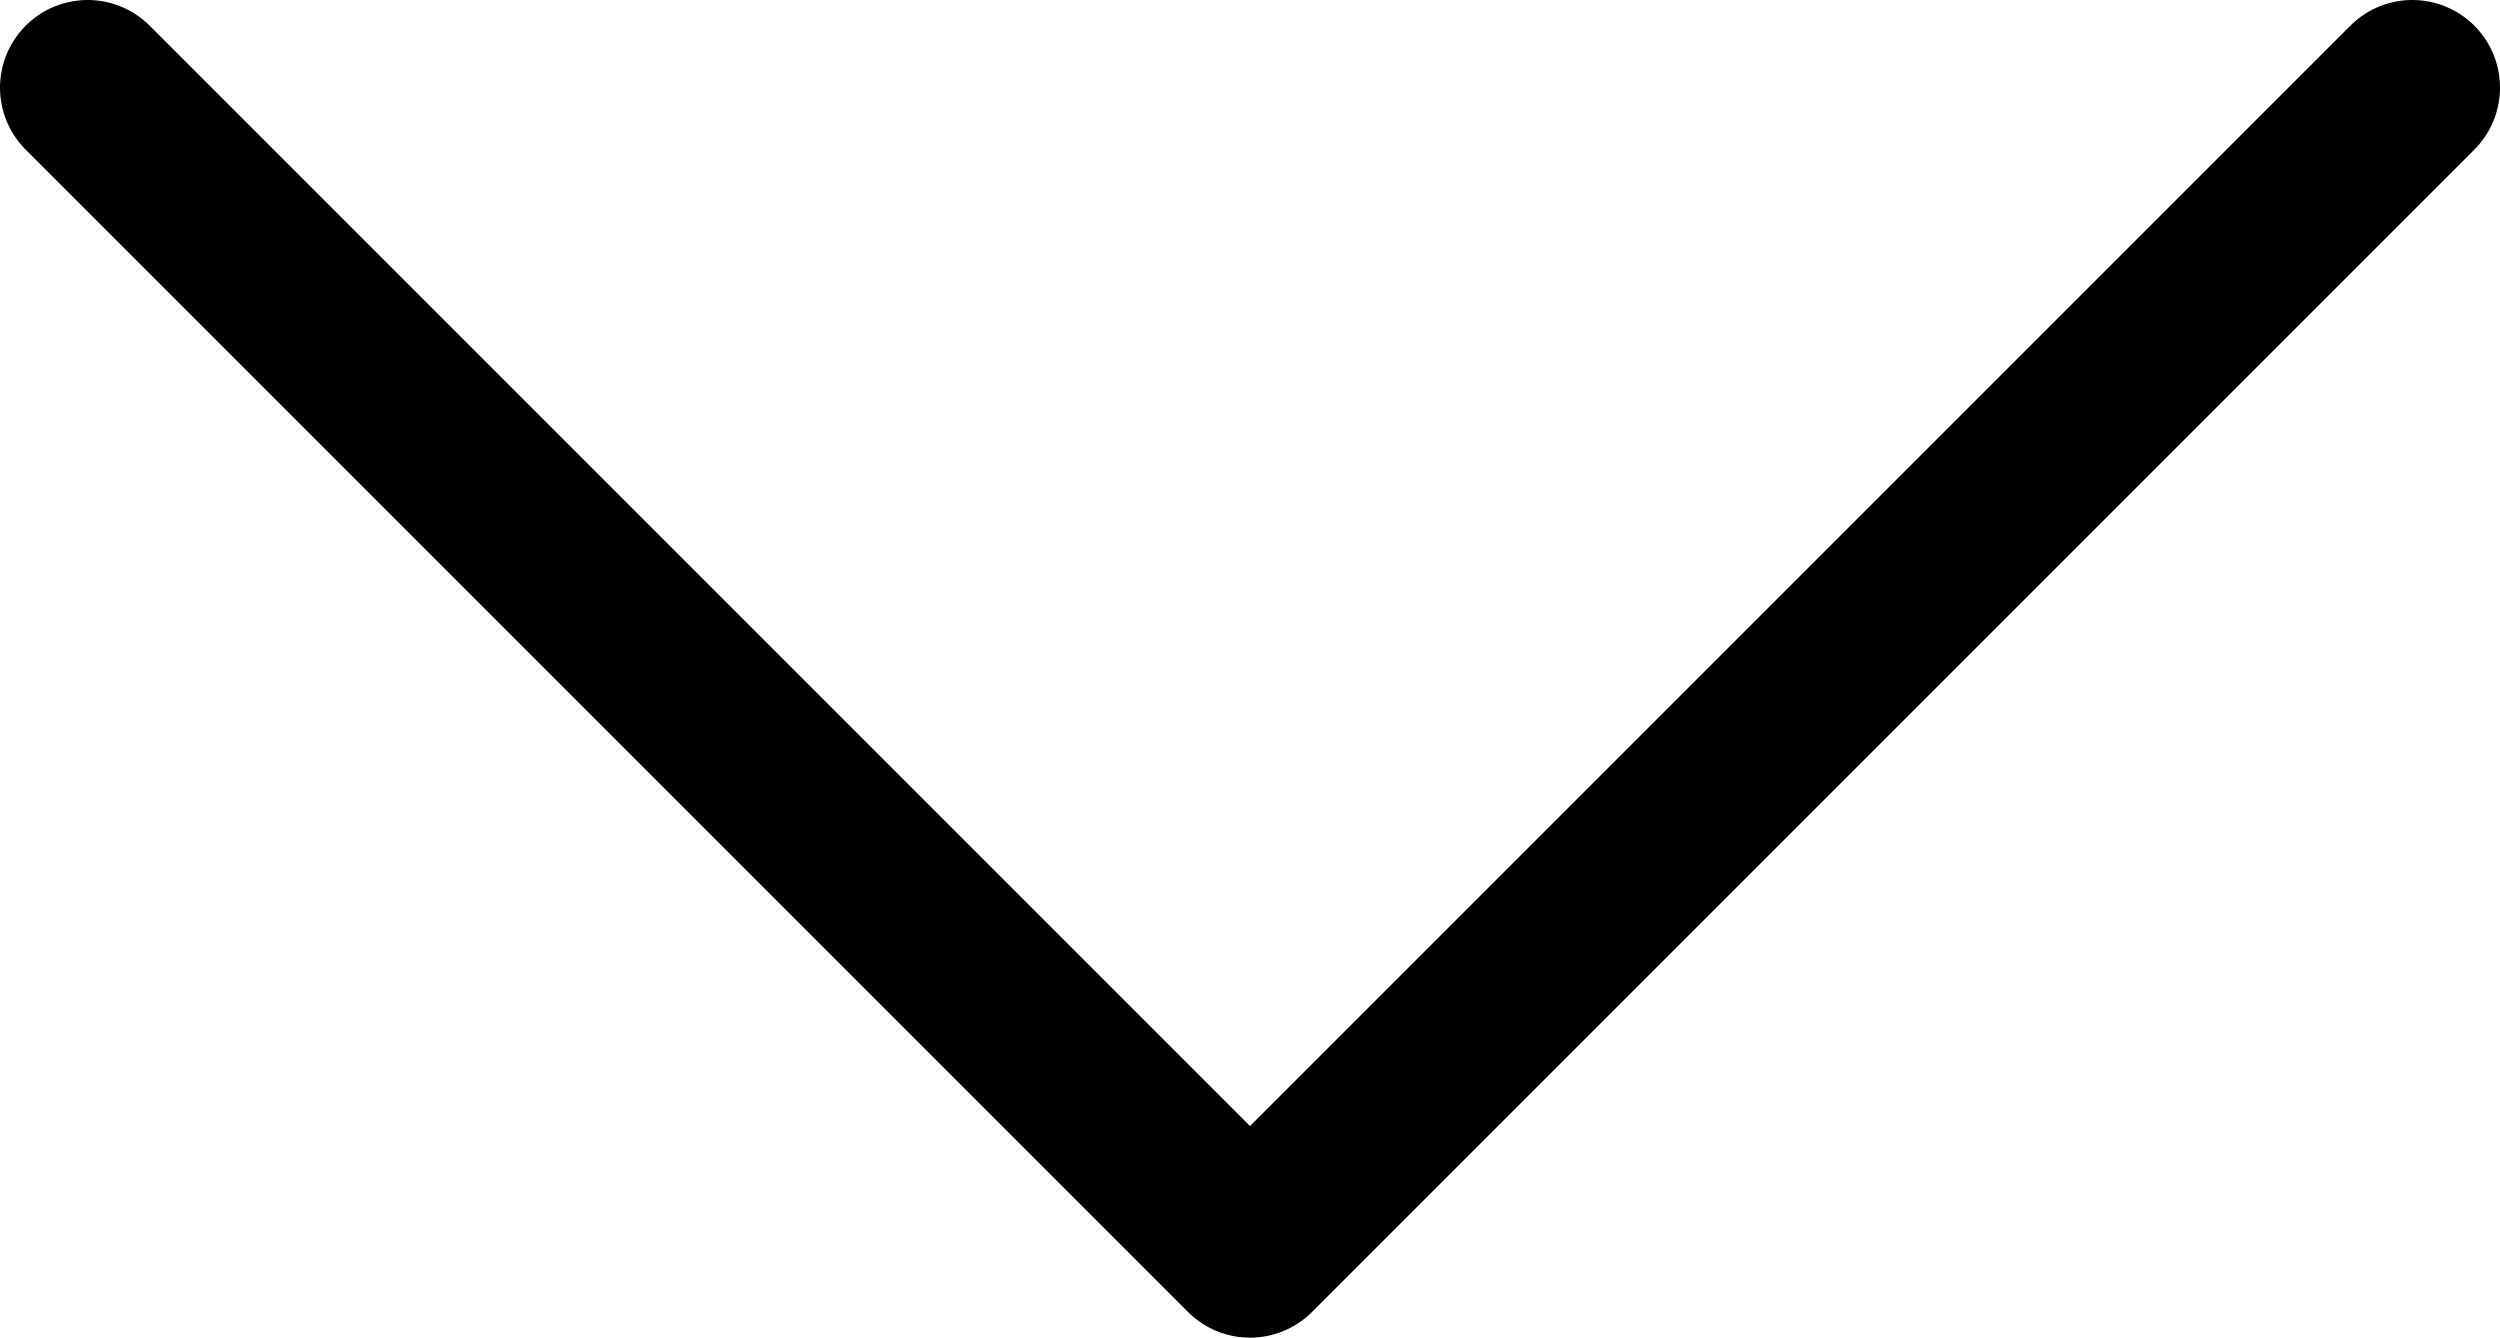 <svg id="dbdb6862-428f-45ef-ae2d-b0db32bce603" data-name="Слой 1" xmlns="http://www.w3.org/2000/svg" viewBox="0 0 28.52 15.26">
  <title>Безымянный-2</title>
  <polyline points="27.52 1 14.26 14.26 1 1" style="fill: none;stroke: #000;stroke-linecap: round;stroke-linejoin: round;stroke-width: 2px"/>
</svg>

